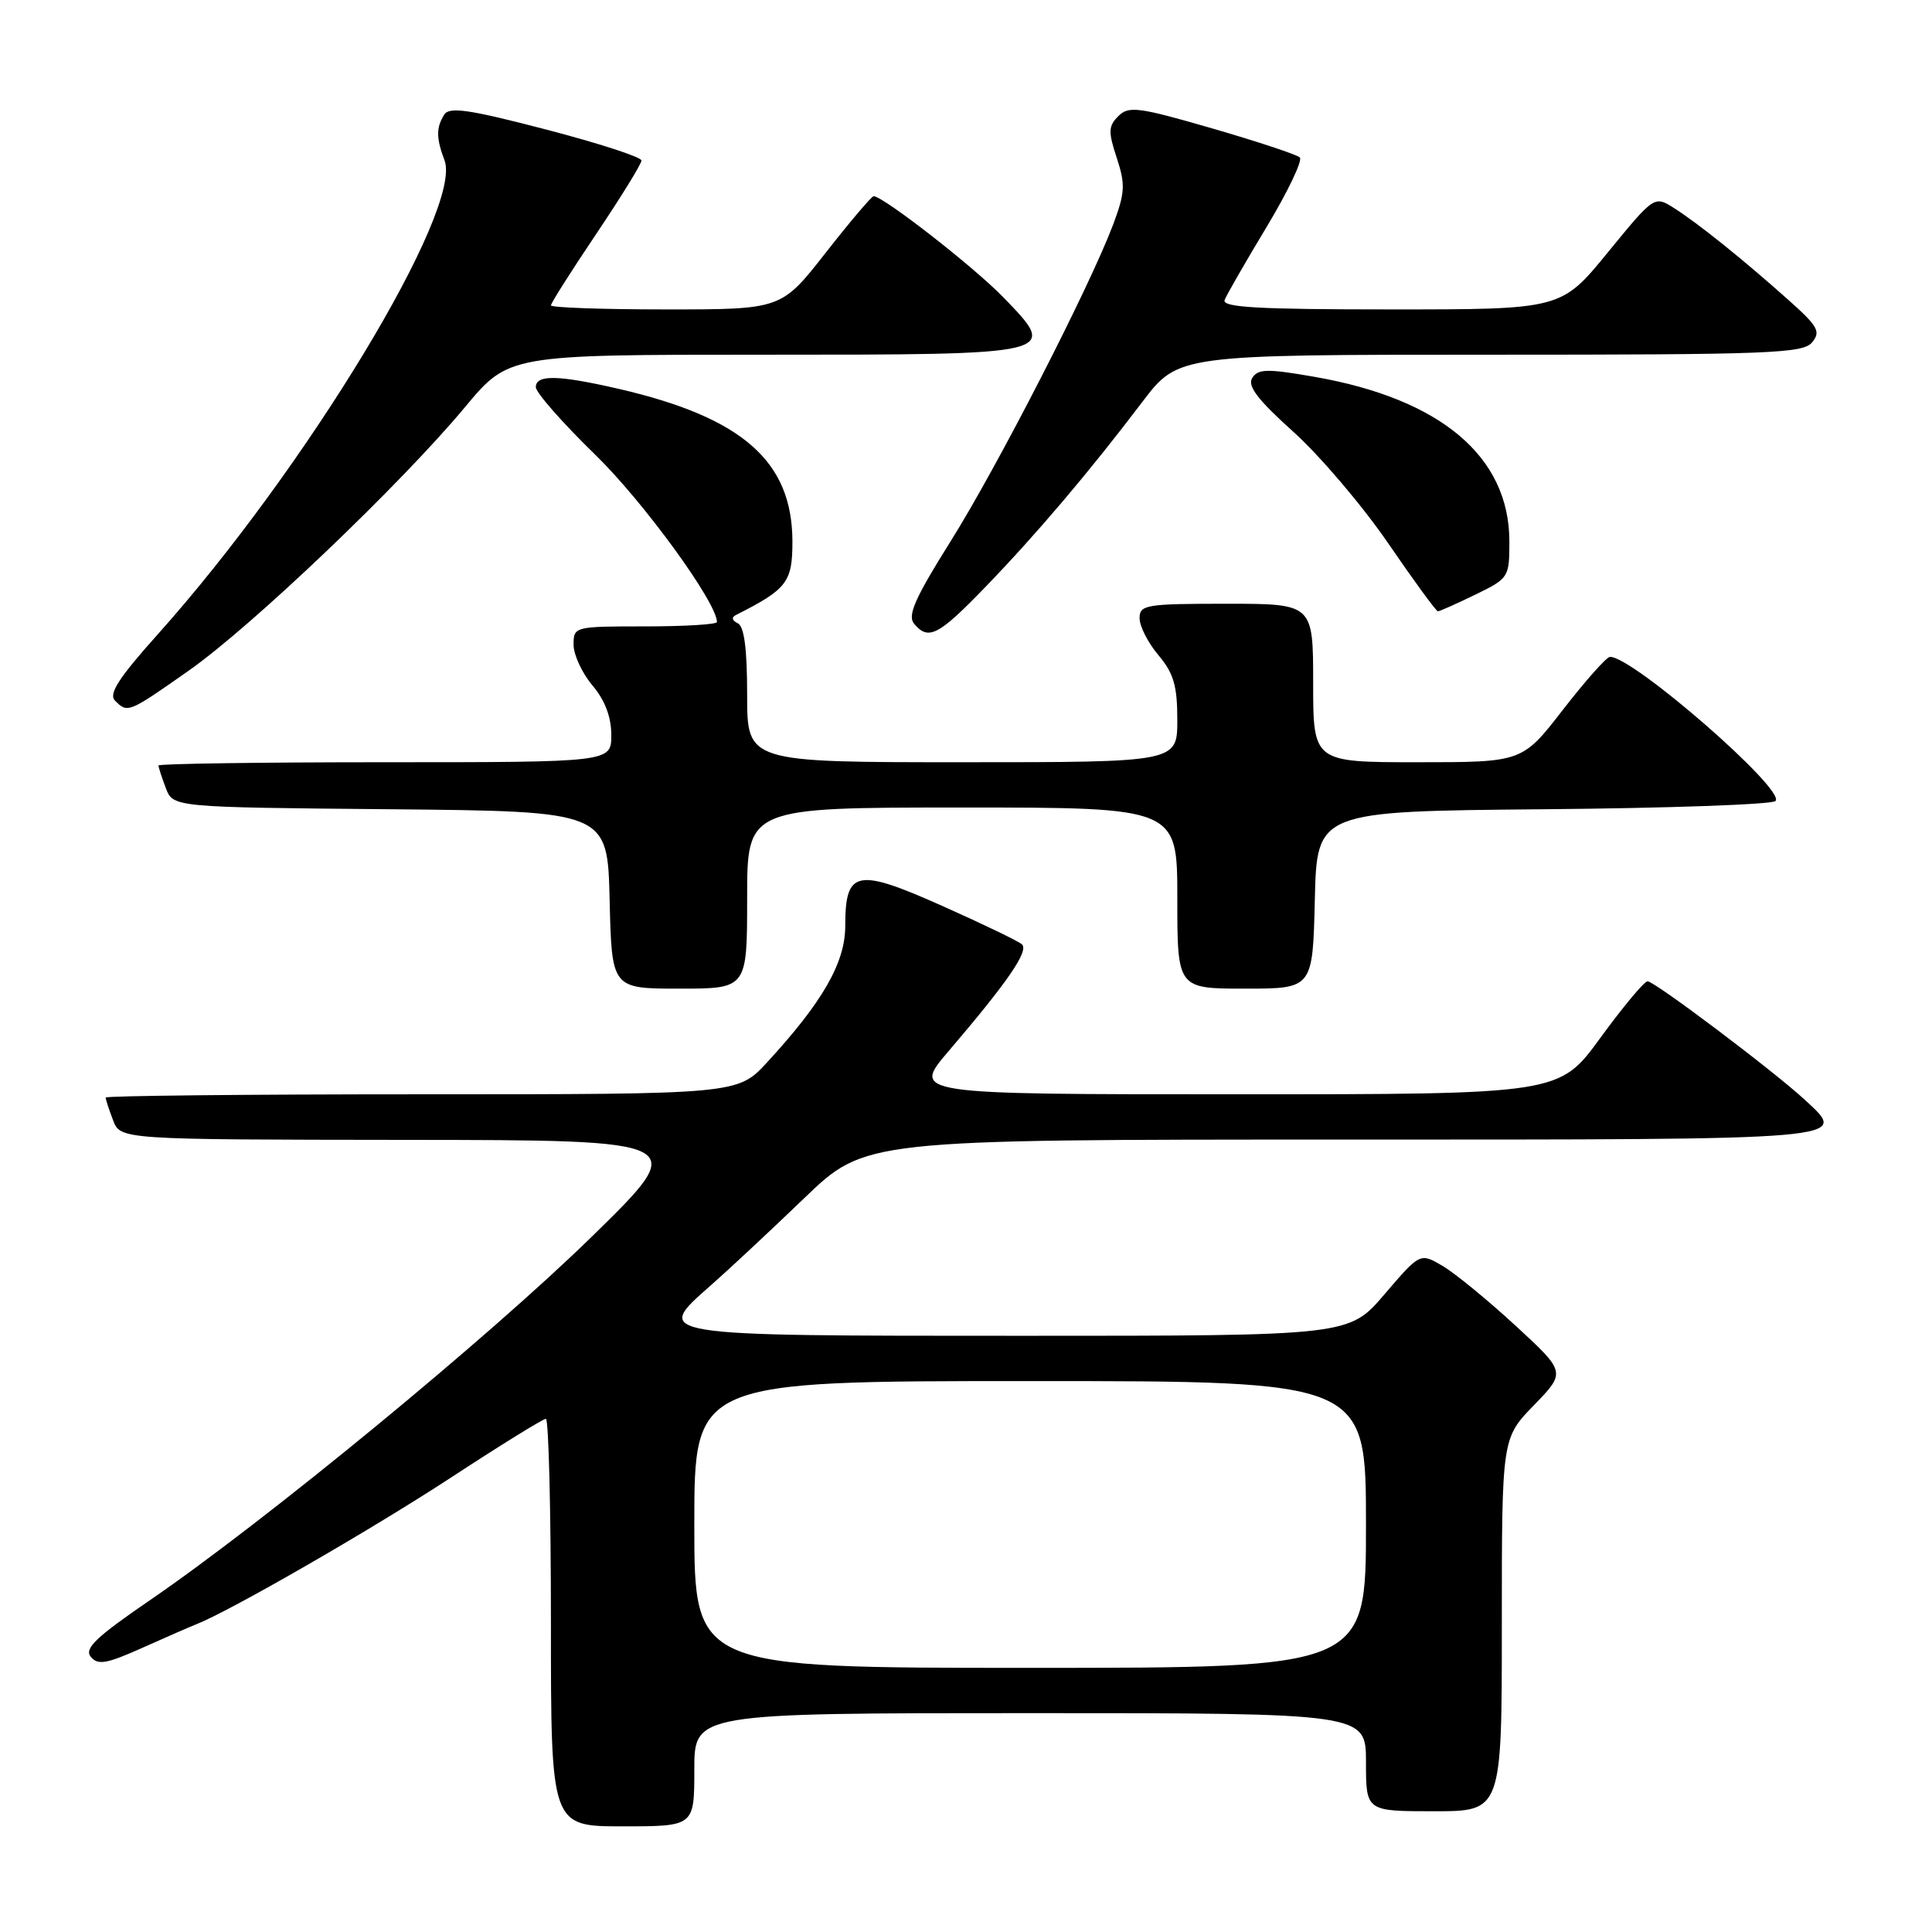 <?xml version="1.0" encoding="UTF-8" standalone="no"?>
<!DOCTYPE svg PUBLIC "-//W3C//DTD SVG 1.1//EN" "http://www.w3.org/Graphics/SVG/1.1/DTD/svg11.dtd" >
<svg xmlns="http://www.w3.org/2000/svg" xmlns:xlink="http://www.w3.org/1999/xlink" version="1.1" viewBox="0 0 256 256">
 <g >
 <path fill="currentColor"
d=" M 92.00 234.50 C 92.00 227.00 92.00 227.00 136.50 227.00 C 181.00 227.00 181.00 227.00 181.00 233.50 C 181.00 240.00 181.00 240.00 190.00 240.00 C 199.00 240.00 199.00 240.00 199.00 215.29 C 199.00 190.58 199.00 190.58 203.25 186.20 C 207.50 181.82 207.50 181.82 200.82 175.66 C 197.14 172.27 192.79 168.71 191.15 167.74 C 188.17 165.99 188.17 165.99 183.46 171.49 C 178.76 177.00 178.76 177.00 135.50 177.00 C 86.24 177.00 86.53 177.05 94.18 170.32 C 96.56 168.23 102.13 163.03 106.57 158.76 C 114.64 151.00 114.64 151.00 177.71 151.00 C 246.08 151.00 244.95 151.10 239.17 145.75 C 235.03 141.92 219.21 130.00 218.31 130.03 C 217.86 130.04 215.05 133.42 212.05 137.53 C 206.61 145.00 206.61 145.00 163.71 145.00 C 120.80 145.00 120.80 145.00 125.72 139.25 C 133.57 130.06 136.38 125.97 135.40 125.12 C 134.91 124.69 130.13 122.39 124.79 120.01 C 113.49 114.97 112.00 115.28 112.00 122.69 C 112.00 127.55 109.02 132.75 101.66 140.75 C 97.75 145.00 97.75 145.00 55.87 145.00 C 32.84 145.00 14.00 145.20 14.00 145.43 C 14.00 145.67 14.44 147.02 14.98 148.43 C 15.95 151.00 15.95 151.00 53.73 151.04 C 91.50 151.07 91.50 151.07 78.40 163.88 C 64.73 177.24 35.17 201.56 19.83 212.06 C 12.69 216.95 11.13 218.45 12.03 219.54 C 12.97 220.67 14.12 220.47 18.83 218.36 C 21.95 216.96 25.18 215.55 26.00 215.23 C 30.48 213.47 49.06 202.77 59.58 195.90 C 66.22 191.55 71.96 188.00 72.33 188.00 C 72.70 188.00 73.00 200.15 73.00 215.00 C 73.00 242.00 73.00 242.00 82.50 242.00 C 92.00 242.00 92.00 242.00 92.00 234.50 Z  M 99.00 119.00 C 99.00 107.00 99.00 107.00 127.50 107.00 C 156.00 107.00 156.00 107.00 156.00 119.00 C 156.00 131.00 156.00 131.00 164.97 131.00 C 173.94 131.00 173.94 131.00 174.22 119.25 C 174.50 107.50 174.50 107.50 204.47 107.23 C 220.95 107.09 234.80 106.60 235.26 106.14 C 236.70 104.70 216.26 86.90 213.32 87.04 C 212.87 87.06 210.07 90.21 207.10 94.04 C 201.71 101.00 201.71 101.00 187.85 101.00 C 174.00 101.00 174.00 101.00 174.00 90.50 C 174.00 80.00 174.00 80.00 162.50 80.00 C 151.82 80.00 151.00 80.14 151.00 81.92 C 151.00 82.98 152.12 85.18 153.50 86.82 C 155.52 89.21 156.00 90.87 156.00 95.39 C 156.00 101.00 156.00 101.00 127.50 101.00 C 99.00 101.00 99.00 101.00 99.00 92.08 C 99.00 85.93 98.61 82.99 97.75 82.58 C 97.00 82.23 96.90 81.80 97.50 81.50 C 104.29 78.07 105.00 77.15 105.00 71.76 C 104.99 61.13 98.39 55.32 82.00 51.53 C 73.97 49.68 71.00 49.61 71.00 51.30 C 71.00 52.01 74.53 56.03 78.84 60.22 C 85.26 66.46 95.00 79.85 95.00 82.42 C 95.00 82.74 90.72 83.00 85.50 83.00 C 76.11 83.00 76.00 83.03 76.00 85.42 C 76.00 86.76 77.12 89.18 78.50 90.82 C 80.16 92.78 81.00 95.01 81.00 97.39 C 81.00 101.00 81.00 101.00 51.00 101.00 C 34.50 101.00 21.00 101.20 21.00 101.43 C 21.00 101.67 21.44 103.02 21.97 104.42 C 22.94 106.97 22.94 106.97 51.72 107.23 C 80.50 107.50 80.50 107.50 80.78 119.25 C 81.06 131.00 81.06 131.00 90.03 131.00 C 99.00 131.00 99.00 131.00 99.00 119.00 Z  M 25.00 88.87 C 33.37 82.99 53.10 64.17 61.62 53.94 C 67.40 47.00 67.40 47.00 101.08 47.00 C 140.45 47.00 140.35 47.02 132.91 39.36 C 128.99 35.32 117.02 26.00 115.76 26.00 C 115.49 26.00 112.63 29.38 109.40 33.50 C 103.53 41.00 103.53 41.00 88.26 41.00 C 79.87 41.00 73.00 40.76 73.00 40.46 C 73.00 40.17 75.70 35.91 79.00 31.00 C 82.30 26.09 85.00 21.71 85.00 21.27 C 85.00 20.82 79.31 18.97 72.35 17.16 C 62.19 14.51 59.54 14.12 58.87 15.18 C 57.78 16.89 57.79 18.32 58.90 21.24 C 61.36 27.72 40.58 62.07 20.87 84.09 C 15.71 89.85 14.36 91.96 15.24 92.84 C 16.92 94.52 16.99 94.49 25.00 88.87 Z  M 130.60 77.75 C 137.34 70.77 144.27 62.61 151.37 53.25 C 156.12 47.00 156.12 47.00 197.44 47.00 C 234.42 47.00 238.90 46.83 240.11 45.37 C 241.29 43.94 240.90 43.24 236.98 39.75 C 230.92 34.34 225.05 29.63 221.85 27.59 C 219.21 25.91 219.21 25.91 213.04 33.45 C 206.87 41.00 206.87 41.00 184.33 41.00 C 166.70 41.00 161.89 40.73 162.27 39.75 C 162.54 39.06 165.05 34.69 167.86 30.03 C 170.66 25.37 172.63 21.24 172.23 20.86 C 171.83 20.48 166.60 18.75 160.61 17.01 C 150.83 14.18 149.56 14.01 148.18 15.39 C 146.86 16.71 146.83 17.46 147.98 20.93 C 149.13 24.44 149.08 25.52 147.51 29.72 C 144.41 37.96 132.13 61.91 125.92 71.79 C 121.27 79.20 120.22 81.56 121.11 82.63 C 123.01 84.92 124.32 84.25 130.60 77.75 Z  M 195.47 78.80 C 199.92 76.64 200.00 76.51 200.00 71.75 C 200.00 60.51 190.92 52.85 174.17 49.93 C 167.92 48.84 166.70 48.86 165.93 50.08 C 165.25 51.13 166.65 52.97 171.38 57.22 C 174.88 60.37 180.53 67.01 183.93 71.97 C 187.33 76.94 190.30 81.00 190.53 81.00 C 190.76 81.00 192.98 80.01 195.47 78.80 Z  M 92.00 202.00 C 92.00 183.00 92.00 183.00 136.50 183.00 C 181.00 183.00 181.00 183.00 181.00 202.00 C 181.00 221.00 181.00 221.00 136.50 221.00 C 92.00 221.00 92.00 221.00 92.00 202.00 Z "/>
</g>
</svg>